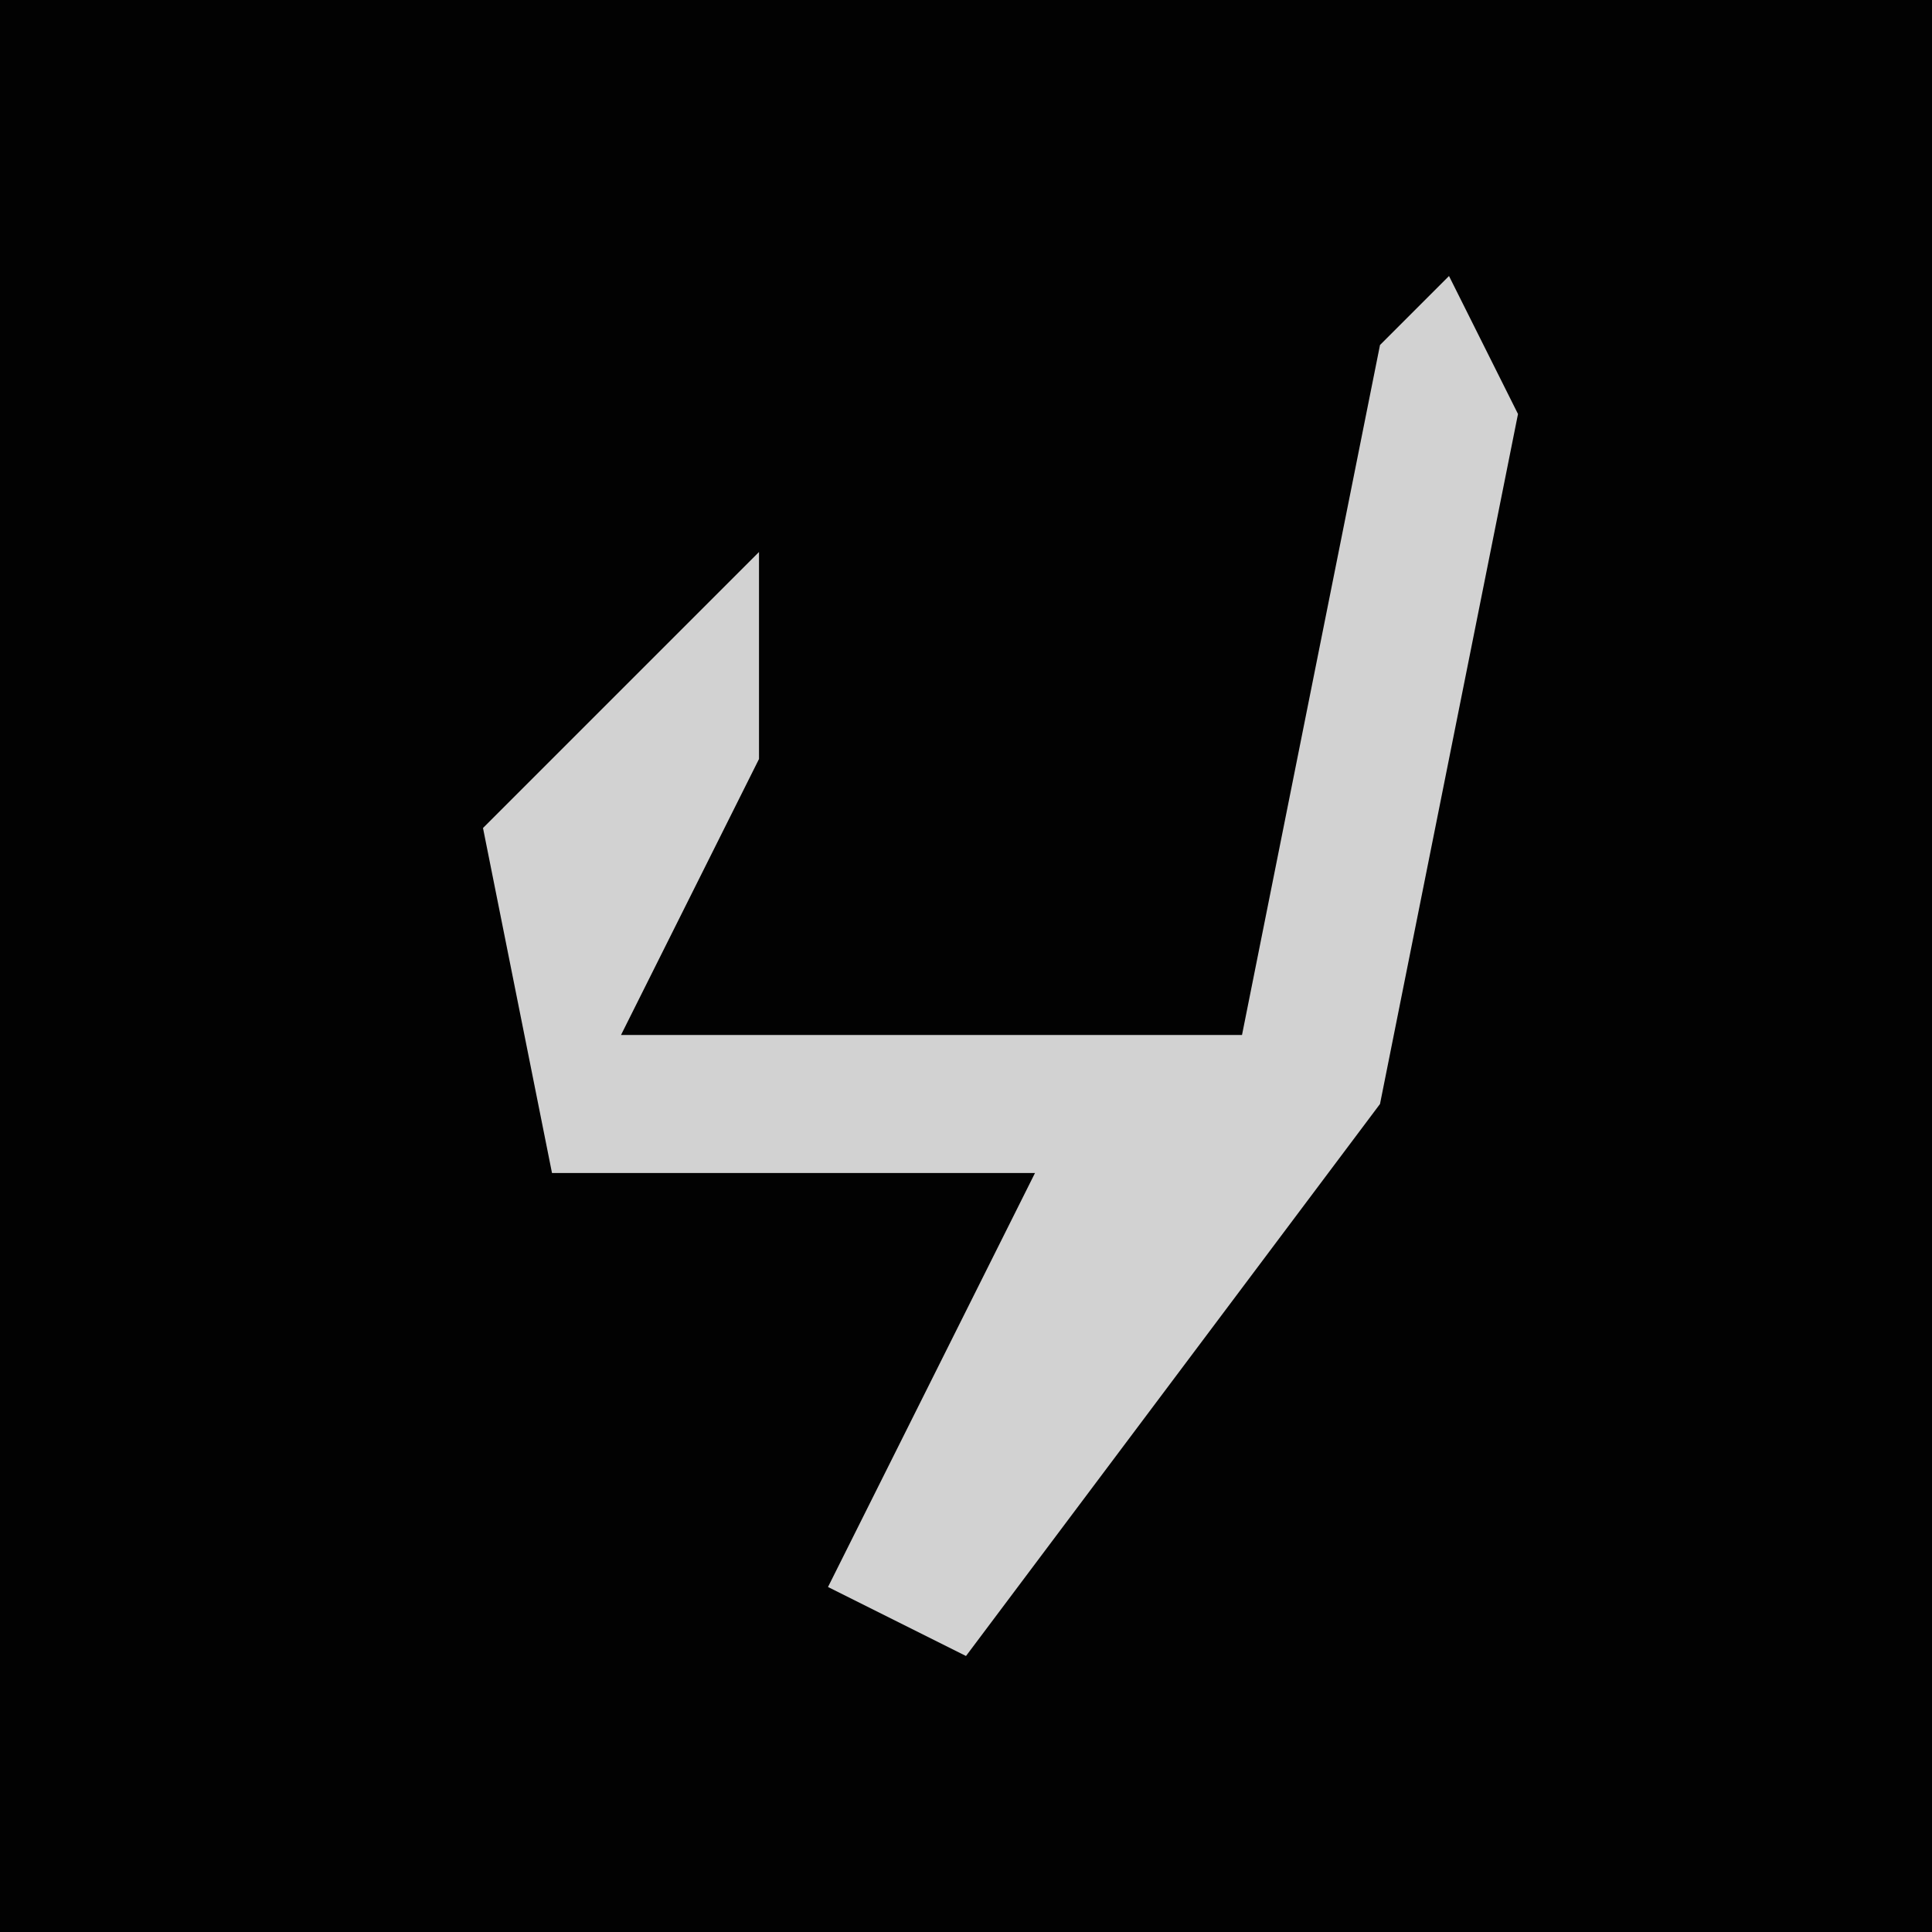 <?xml version="1.0" encoding="UTF-8"?>
<svg version="1.1" xmlns="http://www.w3.org/2000/svg" width="28" height="28">
<path d="M0,0 L28,0 L28,28 L0,28 Z " fill="#020202" transform="translate(0,0)"/>
<path d="M0,0 L1,2 L-1,12 L-7,20 L-9,19 L-6,13 L-13,13 L-14,8 L-10,4 L-10,7 L-12,11 L-3,11 L-1,1 Z " fill="#D2D2D2" transform="translate(21,4)"/>
</svg>
